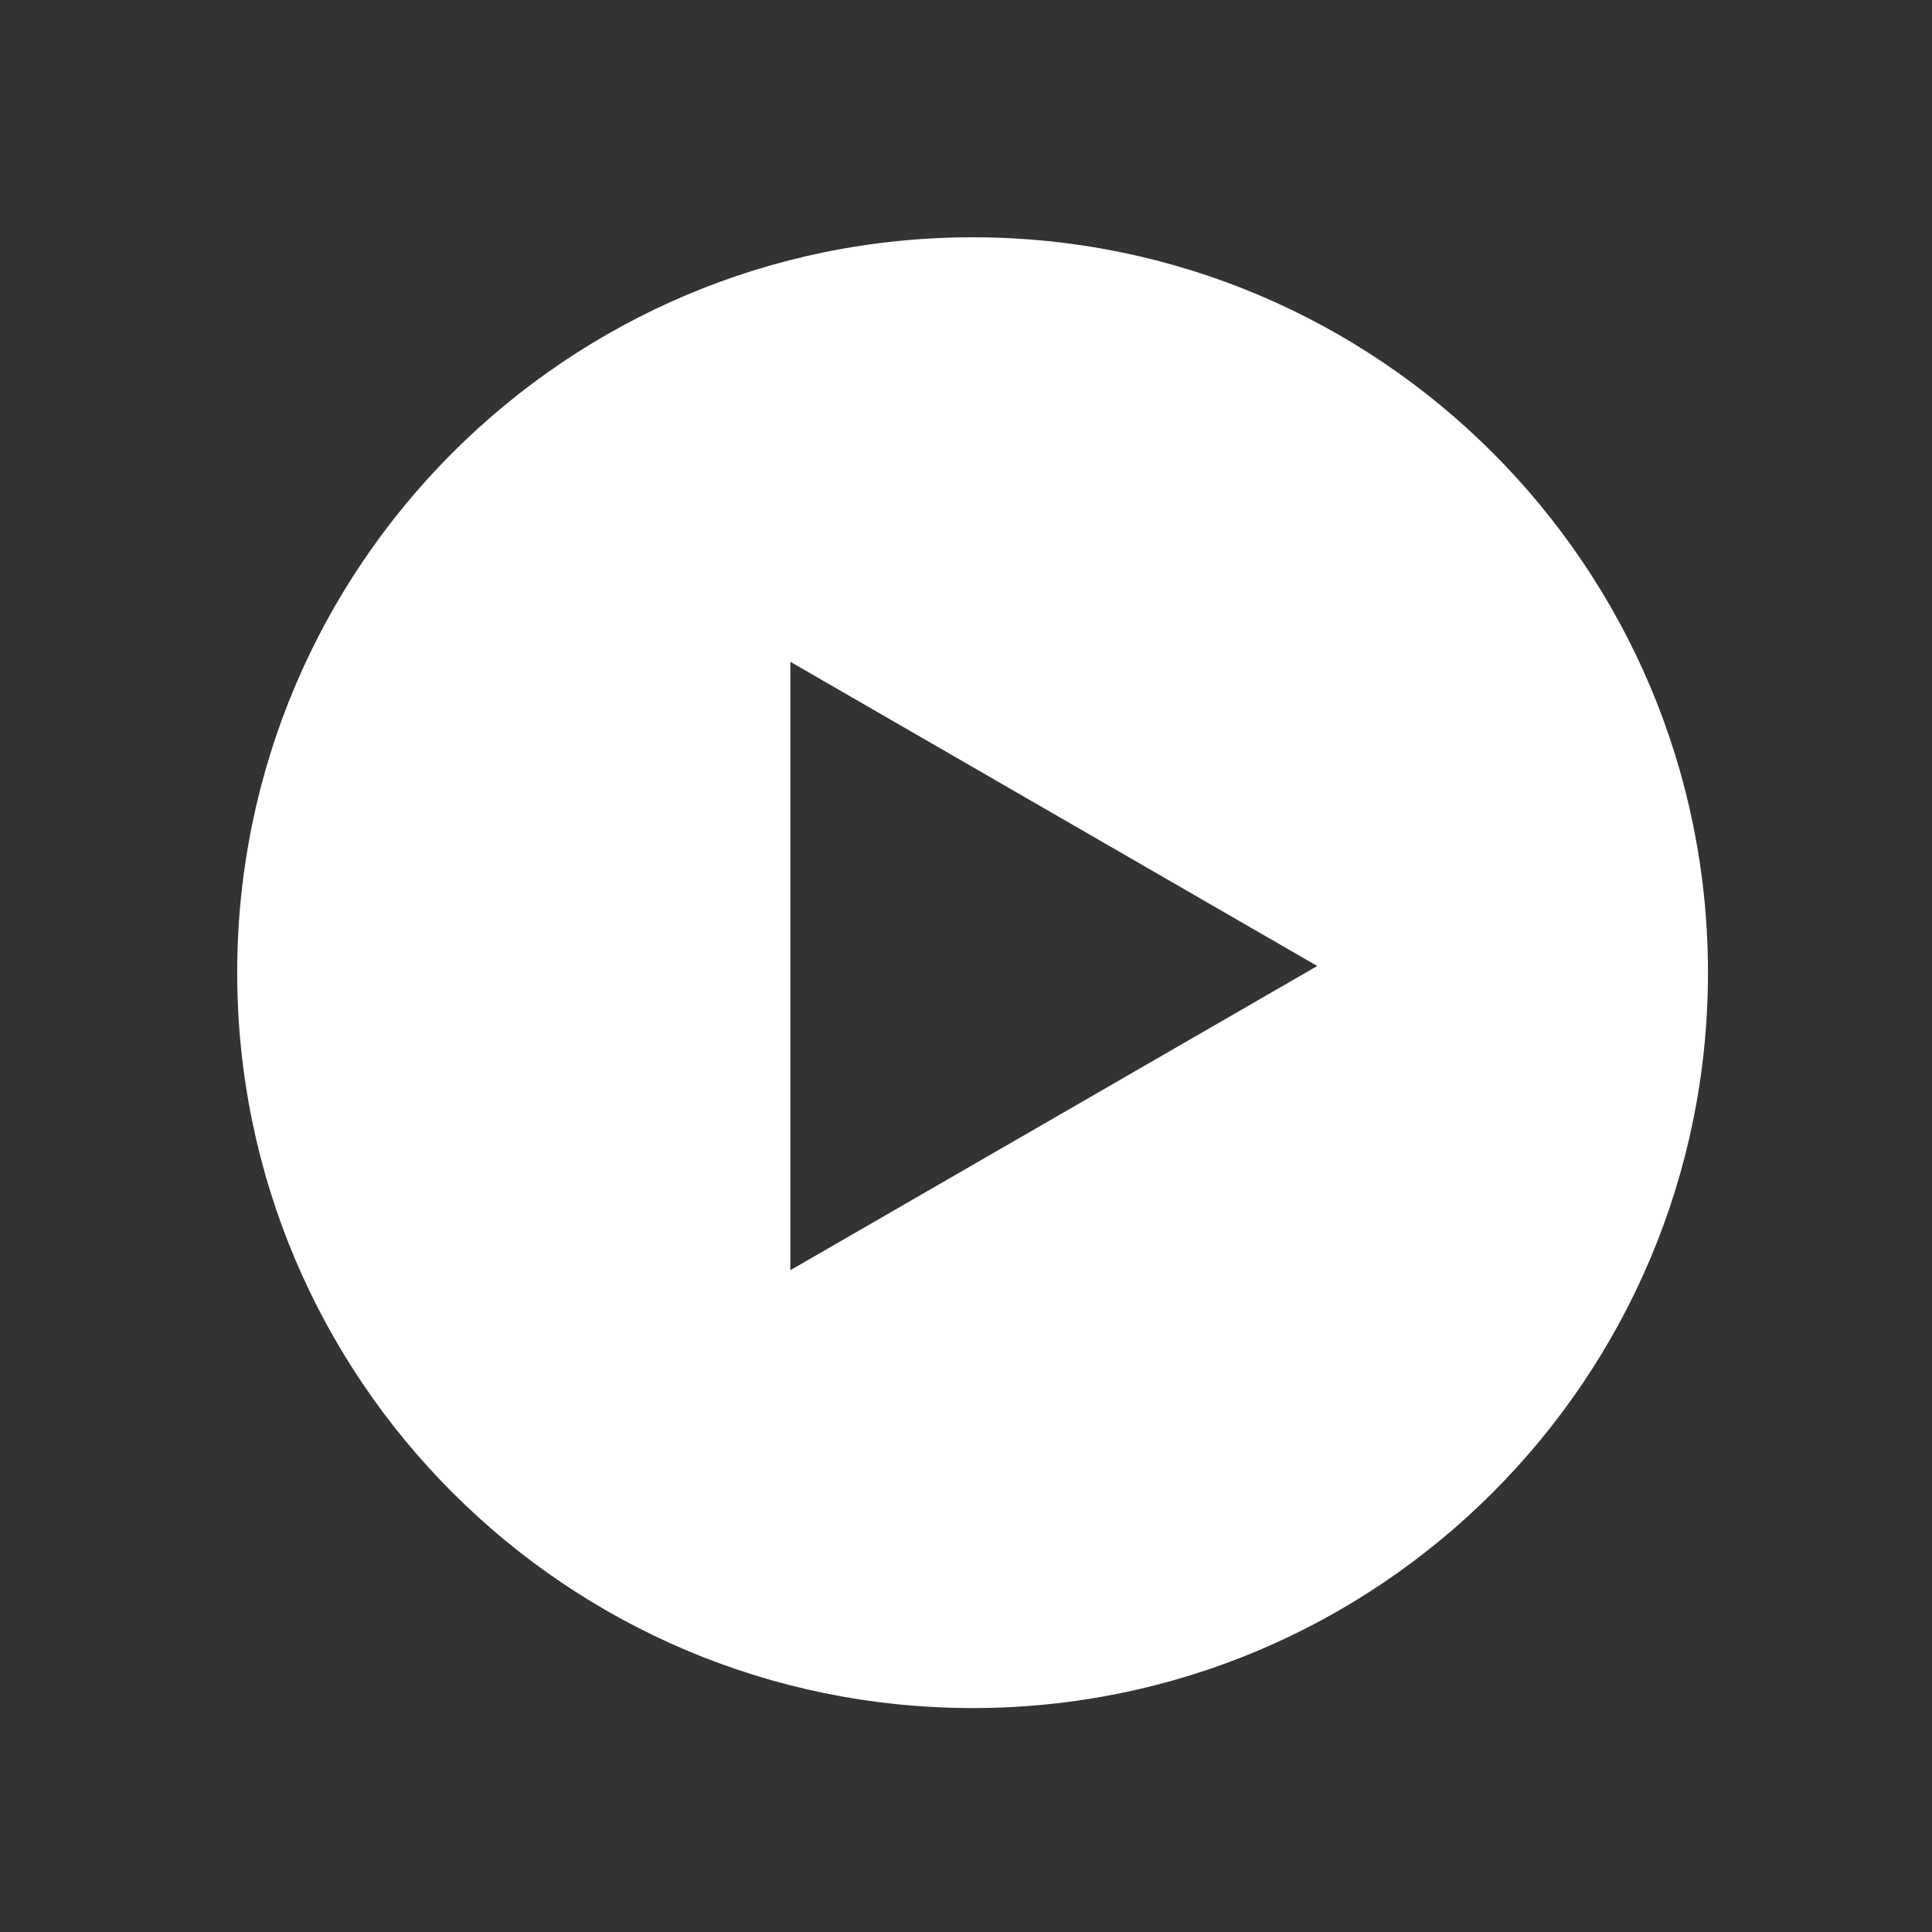 <svg width="22" height="22" viewBox="0 0 22 22" fill="none" xmlns="http://www.w3.org/2000/svg">
<rect x="0" y="0" width="22" height="22" fill="#333333" stroke="none"/>
<path fill-rule="evenodd" clip-rule="evenodd" d="M11.075 19.45C15.7 19.45 19.449 15.701 19.449 11.076C19.449 6.451 15.7 2.702 11.075 2.702C6.45 2.702 2.701 6.451 2.701 11.076C2.701 15.701 6.45 19.45 11.075 19.45ZM9 14.464L15 11L9 7.536L9 14.464Z" fill="white"/>
</svg>
